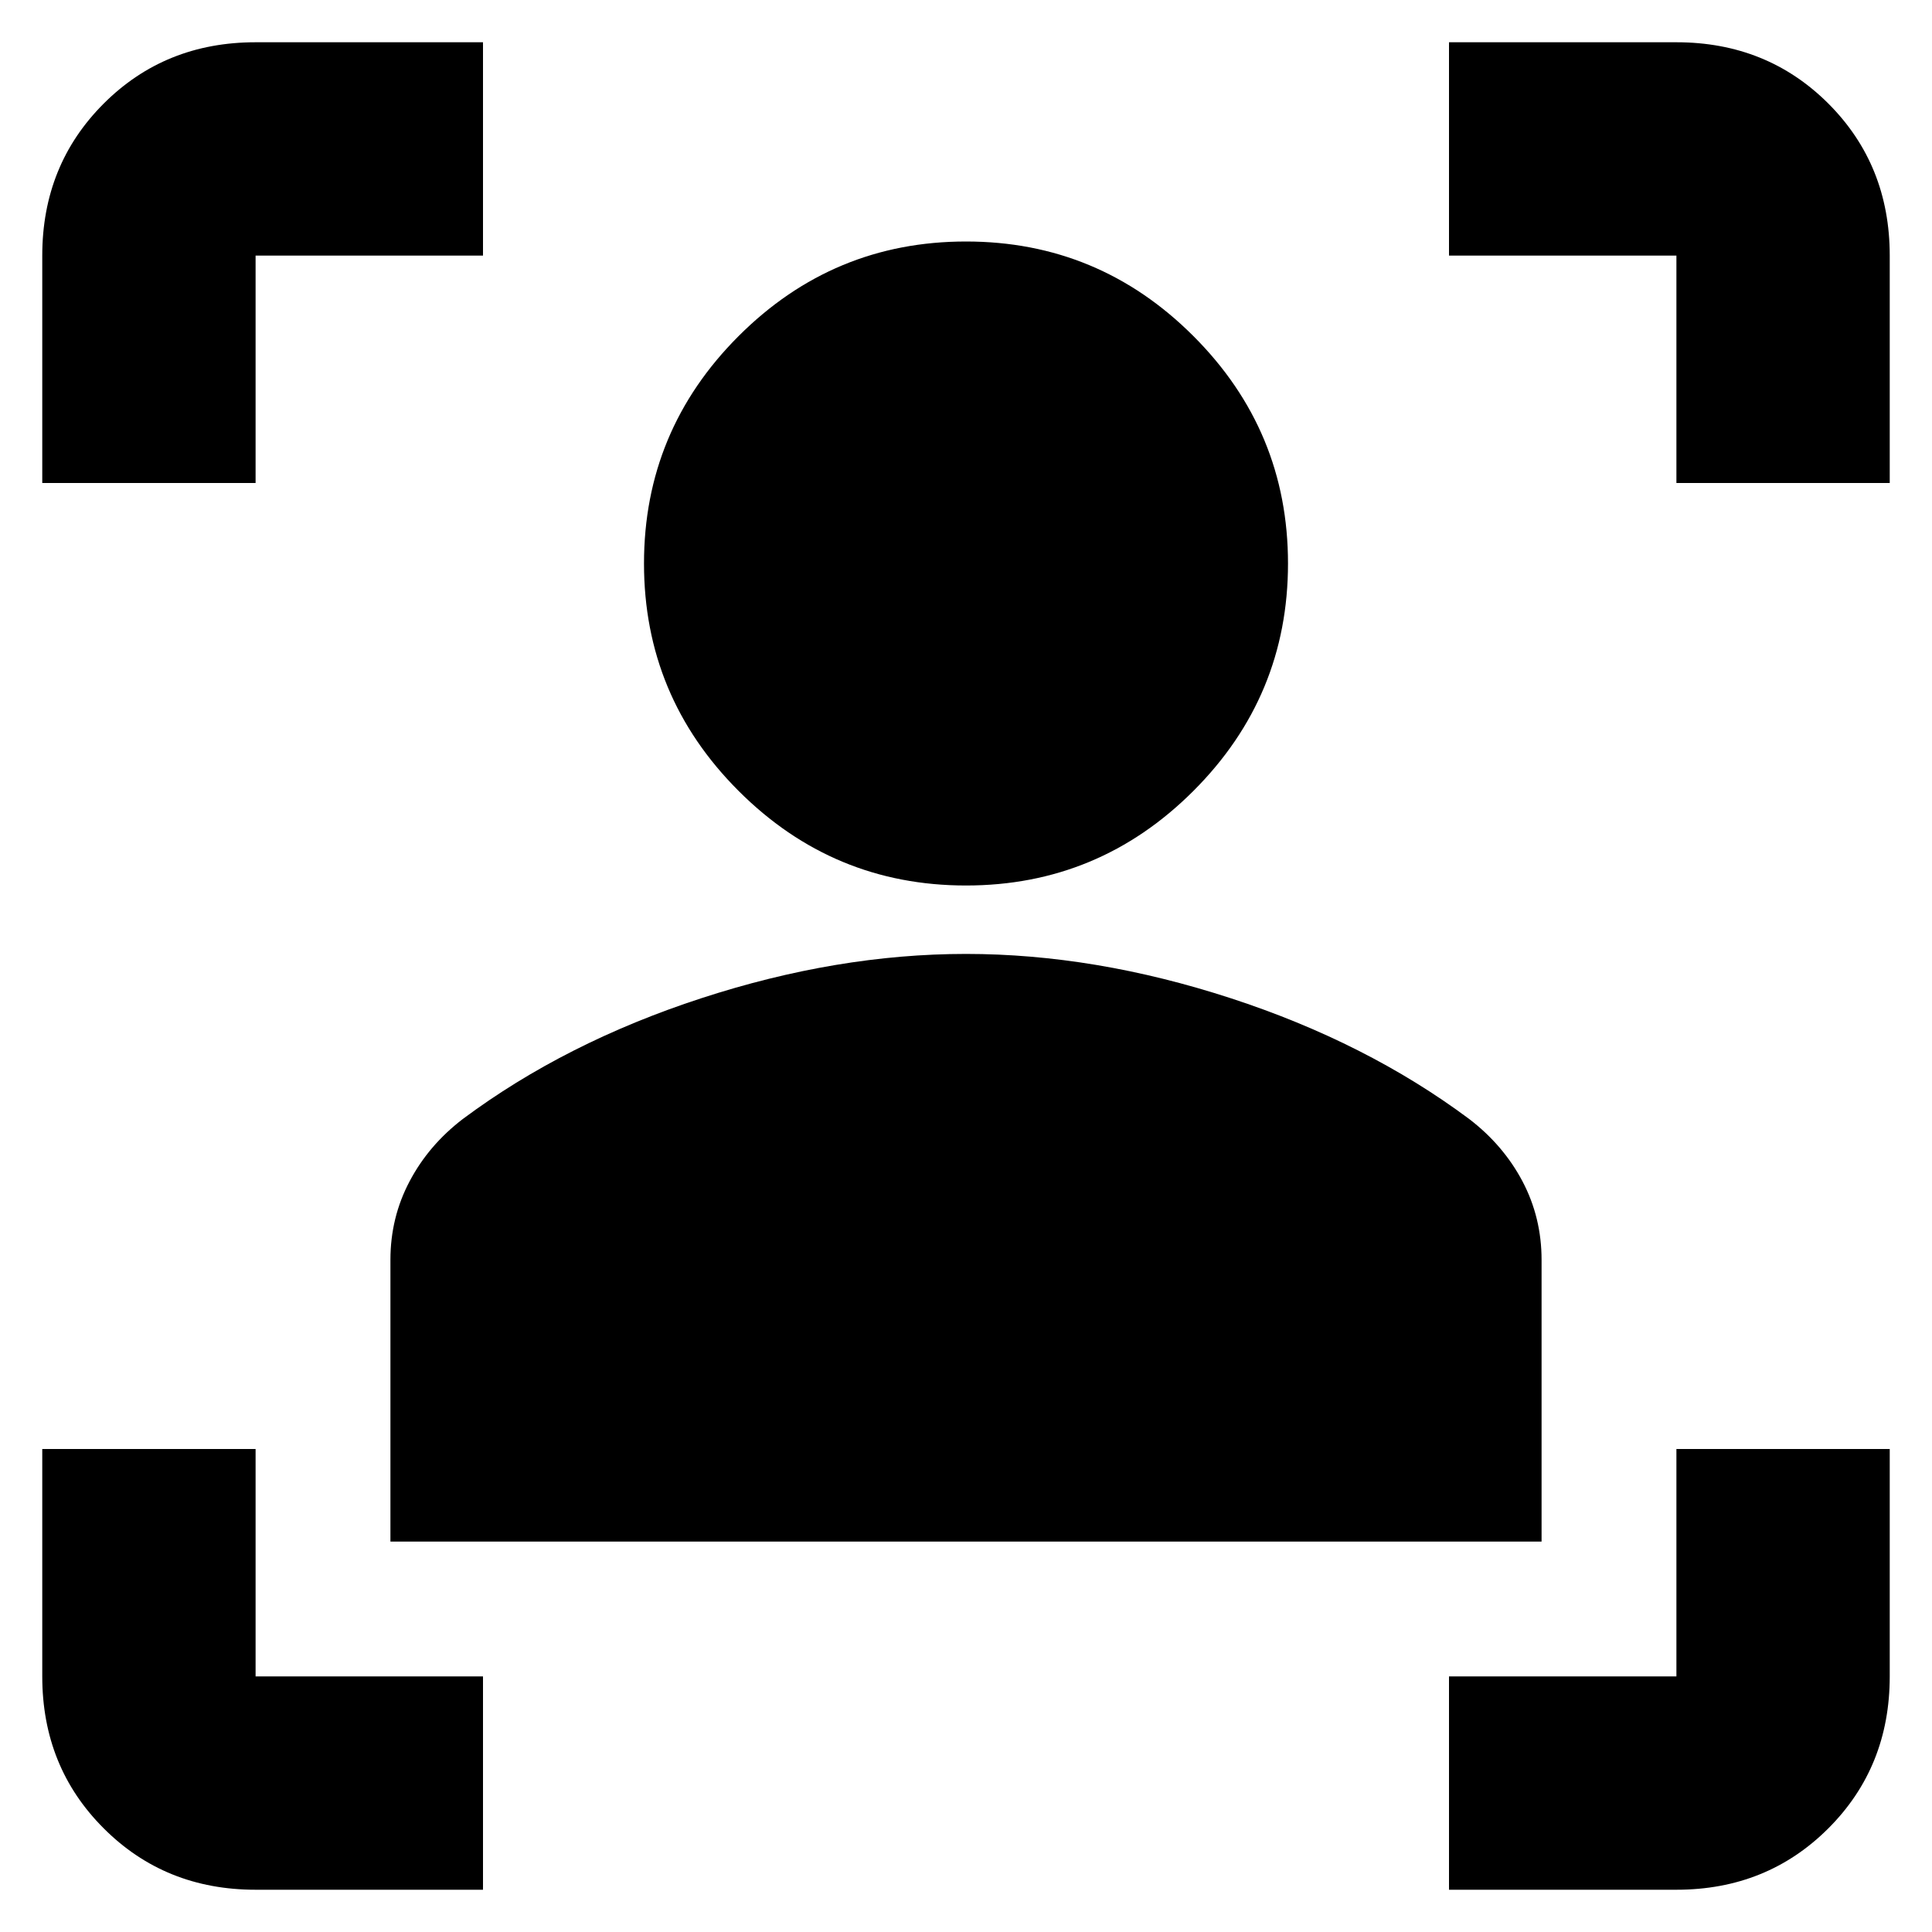 <svg xmlns="http://www.w3.org/2000/svg" height="24" width="24"><path d="M3.175 23.475q-1.125 0-1.887-.763-.763-.762-.763-1.887V18h2.65v2.825H6v2.65Zm14.825 0v-2.65h2.825V18h2.65v2.825q0 1.125-.762 1.887-.763.763-1.888.763ZM4.85 19.15v-3.5q0-.525.238-.975.237-.45.662-.775 1.275-.95 2.963-1.5 1.687-.55 3.287-.55 1.6 0 3.288.55 1.687.55 2.962 1.5.425.325.663.775.237.45.237.975v3.5ZM12 11q-1.65 0-2.825-1.175Q8 8.65 8 7q0-1.65 1.175-2.825Q10.35 3 12 3q1.65 0 2.825 1.175Q16 5.35 16 7q0 1.65-1.175 2.825Q13.65 11 12 11ZM.525 6V3.175q0-1.125.763-1.888Q2.05.525 3.175.525H6v2.65H3.175V6Zm20.3 0V3.175H18V.525h2.825q1.125 0 1.888.762.762.763.762 1.888V6Z"/></svg>